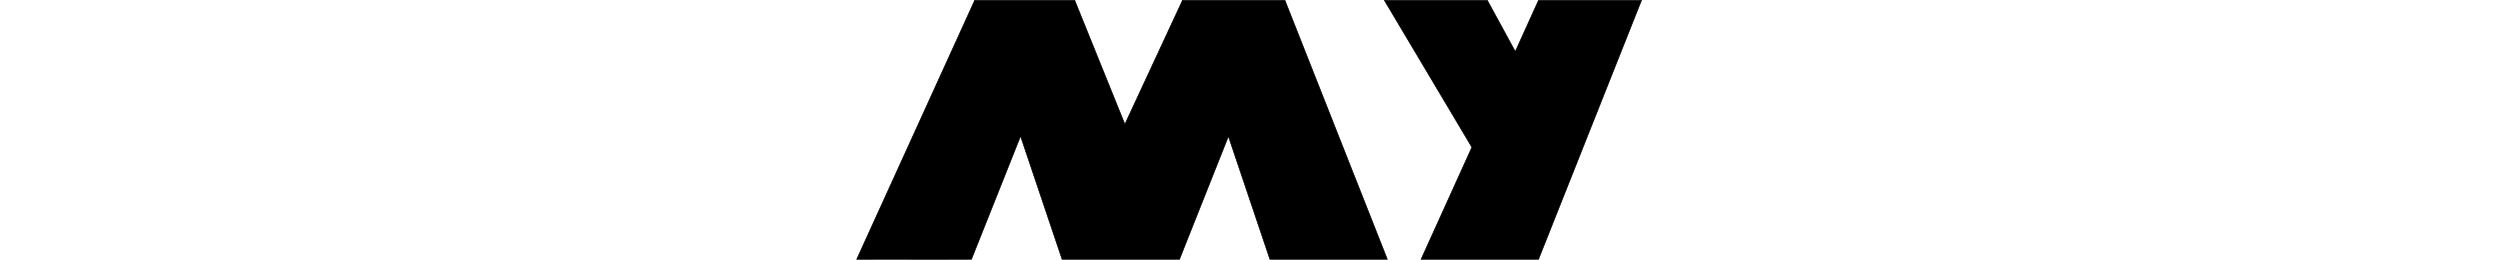 <svg xmlns="http://www.w3.org/2000/svg" height="135" viewBox="0 0 1300 430" enable-background="new 0 0 1300 430" class="line-drawing hide"><g stroke="#000"><path d="M188.687 429.443l-190.187.173 195.549-429.175h165.618zM533.266 429.441h-194.551l-144.666-429h165.618zM533.266 429.441h-194.551l199.539-429h165.619zM877.471 429.441h-194.551l-144.666-429h169.609zM1190.749 271.096l-62.856 158.224-255.41-428.879h170.606zM1127.893 429.441h-194.551l194.551-429h170.607z"/></g></svg>